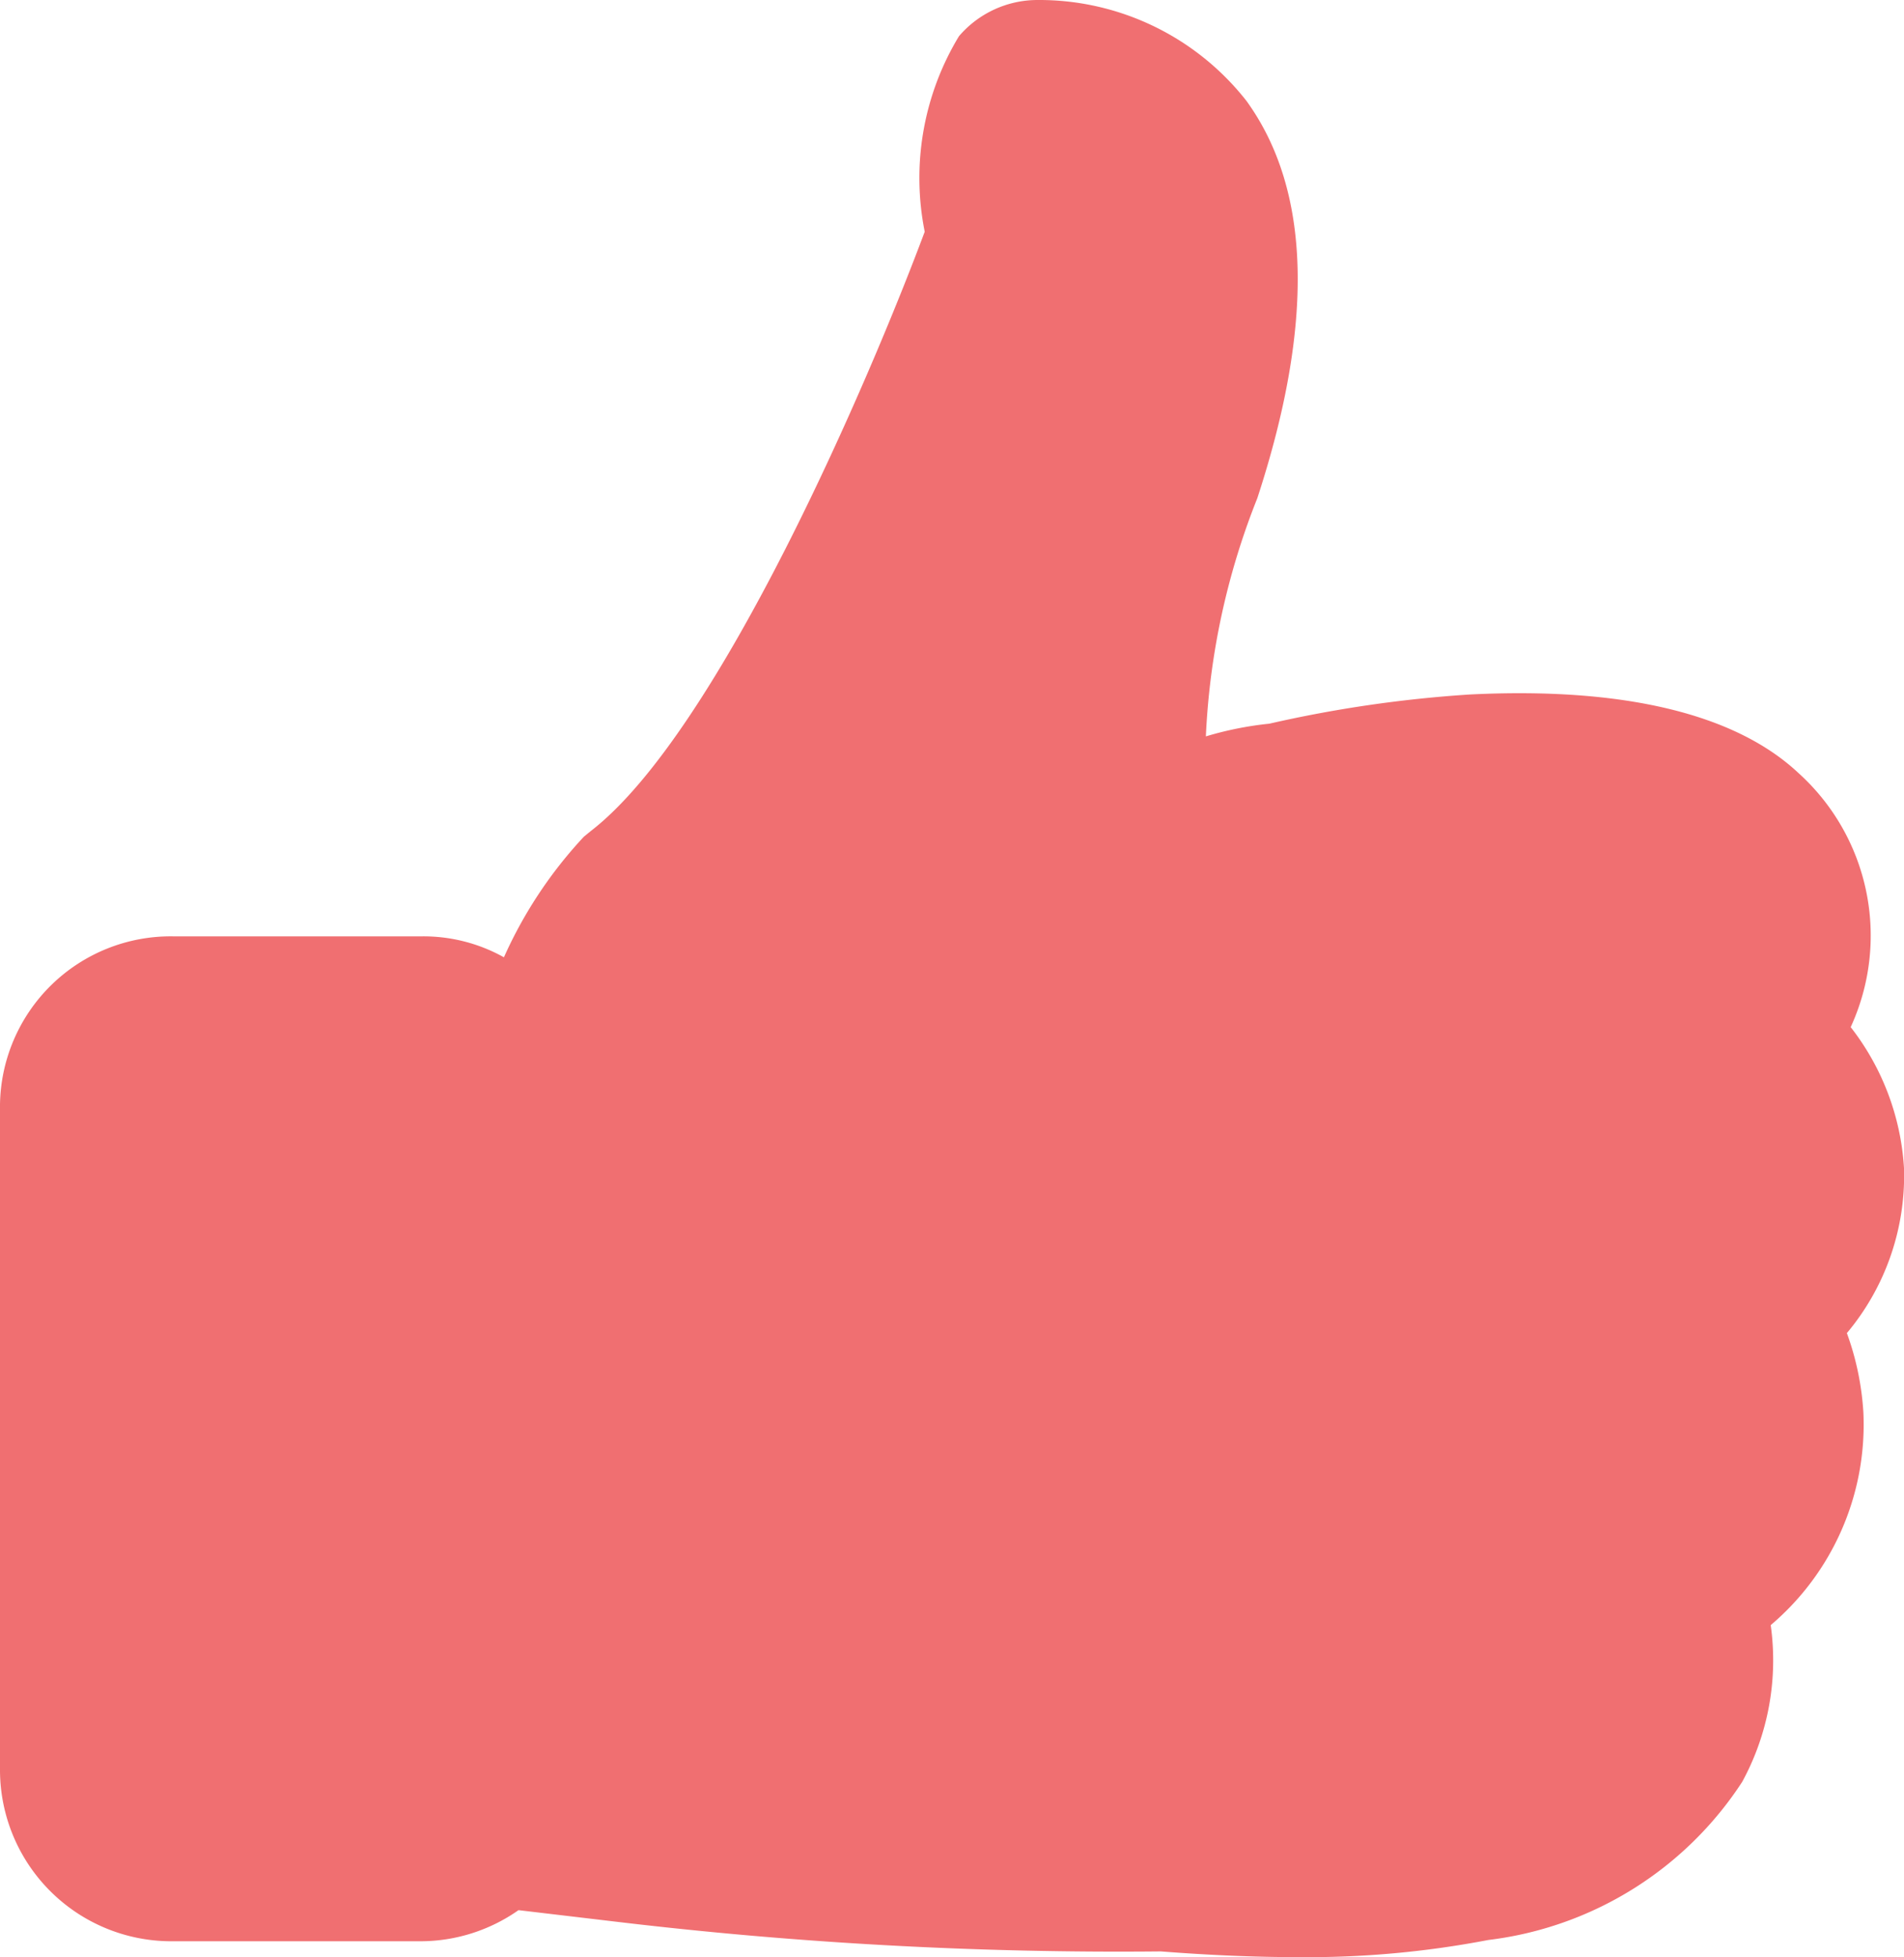 <svg id="Layer_1" data-name="Layer 1" xmlns="http://www.w3.org/2000/svg" viewBox="0 0 30 30.83"><defs><style>.cls-1{fill:#f06f71;}</style></defs><title>like_fill</title><path class="cls-1" d="M29.1,21a3.86,3.86,0,0,0,.9-2.6,4,4,0,0,0-.84-2.22,3.45,3.45,0,0,0-.82-4c-1-.94-2.77-1.36-5.18-1.24A19.9,19.9,0,0,0,20,11.4h0a5.37,5.37,0,0,0-1,.2,11.5,11.5,0,0,1,.81-3.75c.9-2.75.85-4.85-.17-6.26A4.15,4.15,0,0,0,16.35,0a1.63,1.63,0,0,0-1.24.57,4.31,4.31,0,0,0-.54,3.08c-.85,2.28-3.24,7.88-5.26,9.44l-.11.09a6.91,6.91,0,0,0-1.26,1.9,2.6,2.6,0,0,0-1.28-.33H2.72A2.69,2.69,0,0,0,0,17.4V27.89a2.7,2.7,0,0,0,2.68,2.69H6.62a2.69,2.69,0,0,0,1.55-.49l1.52.18a66.8,66.8,0,0,0,8.6.47q1.16.09,2.16.09a15.08,15.08,0,0,0,3-.27,5.57,5.57,0,0,0,4-2.49,4,4,0,0,0,.45-2.47,4.14,4.14,0,0,0,1.46-3.35A4.42,4.42,0,0,0,29.1,21Z" transform="translate(0 0)"/></svg>